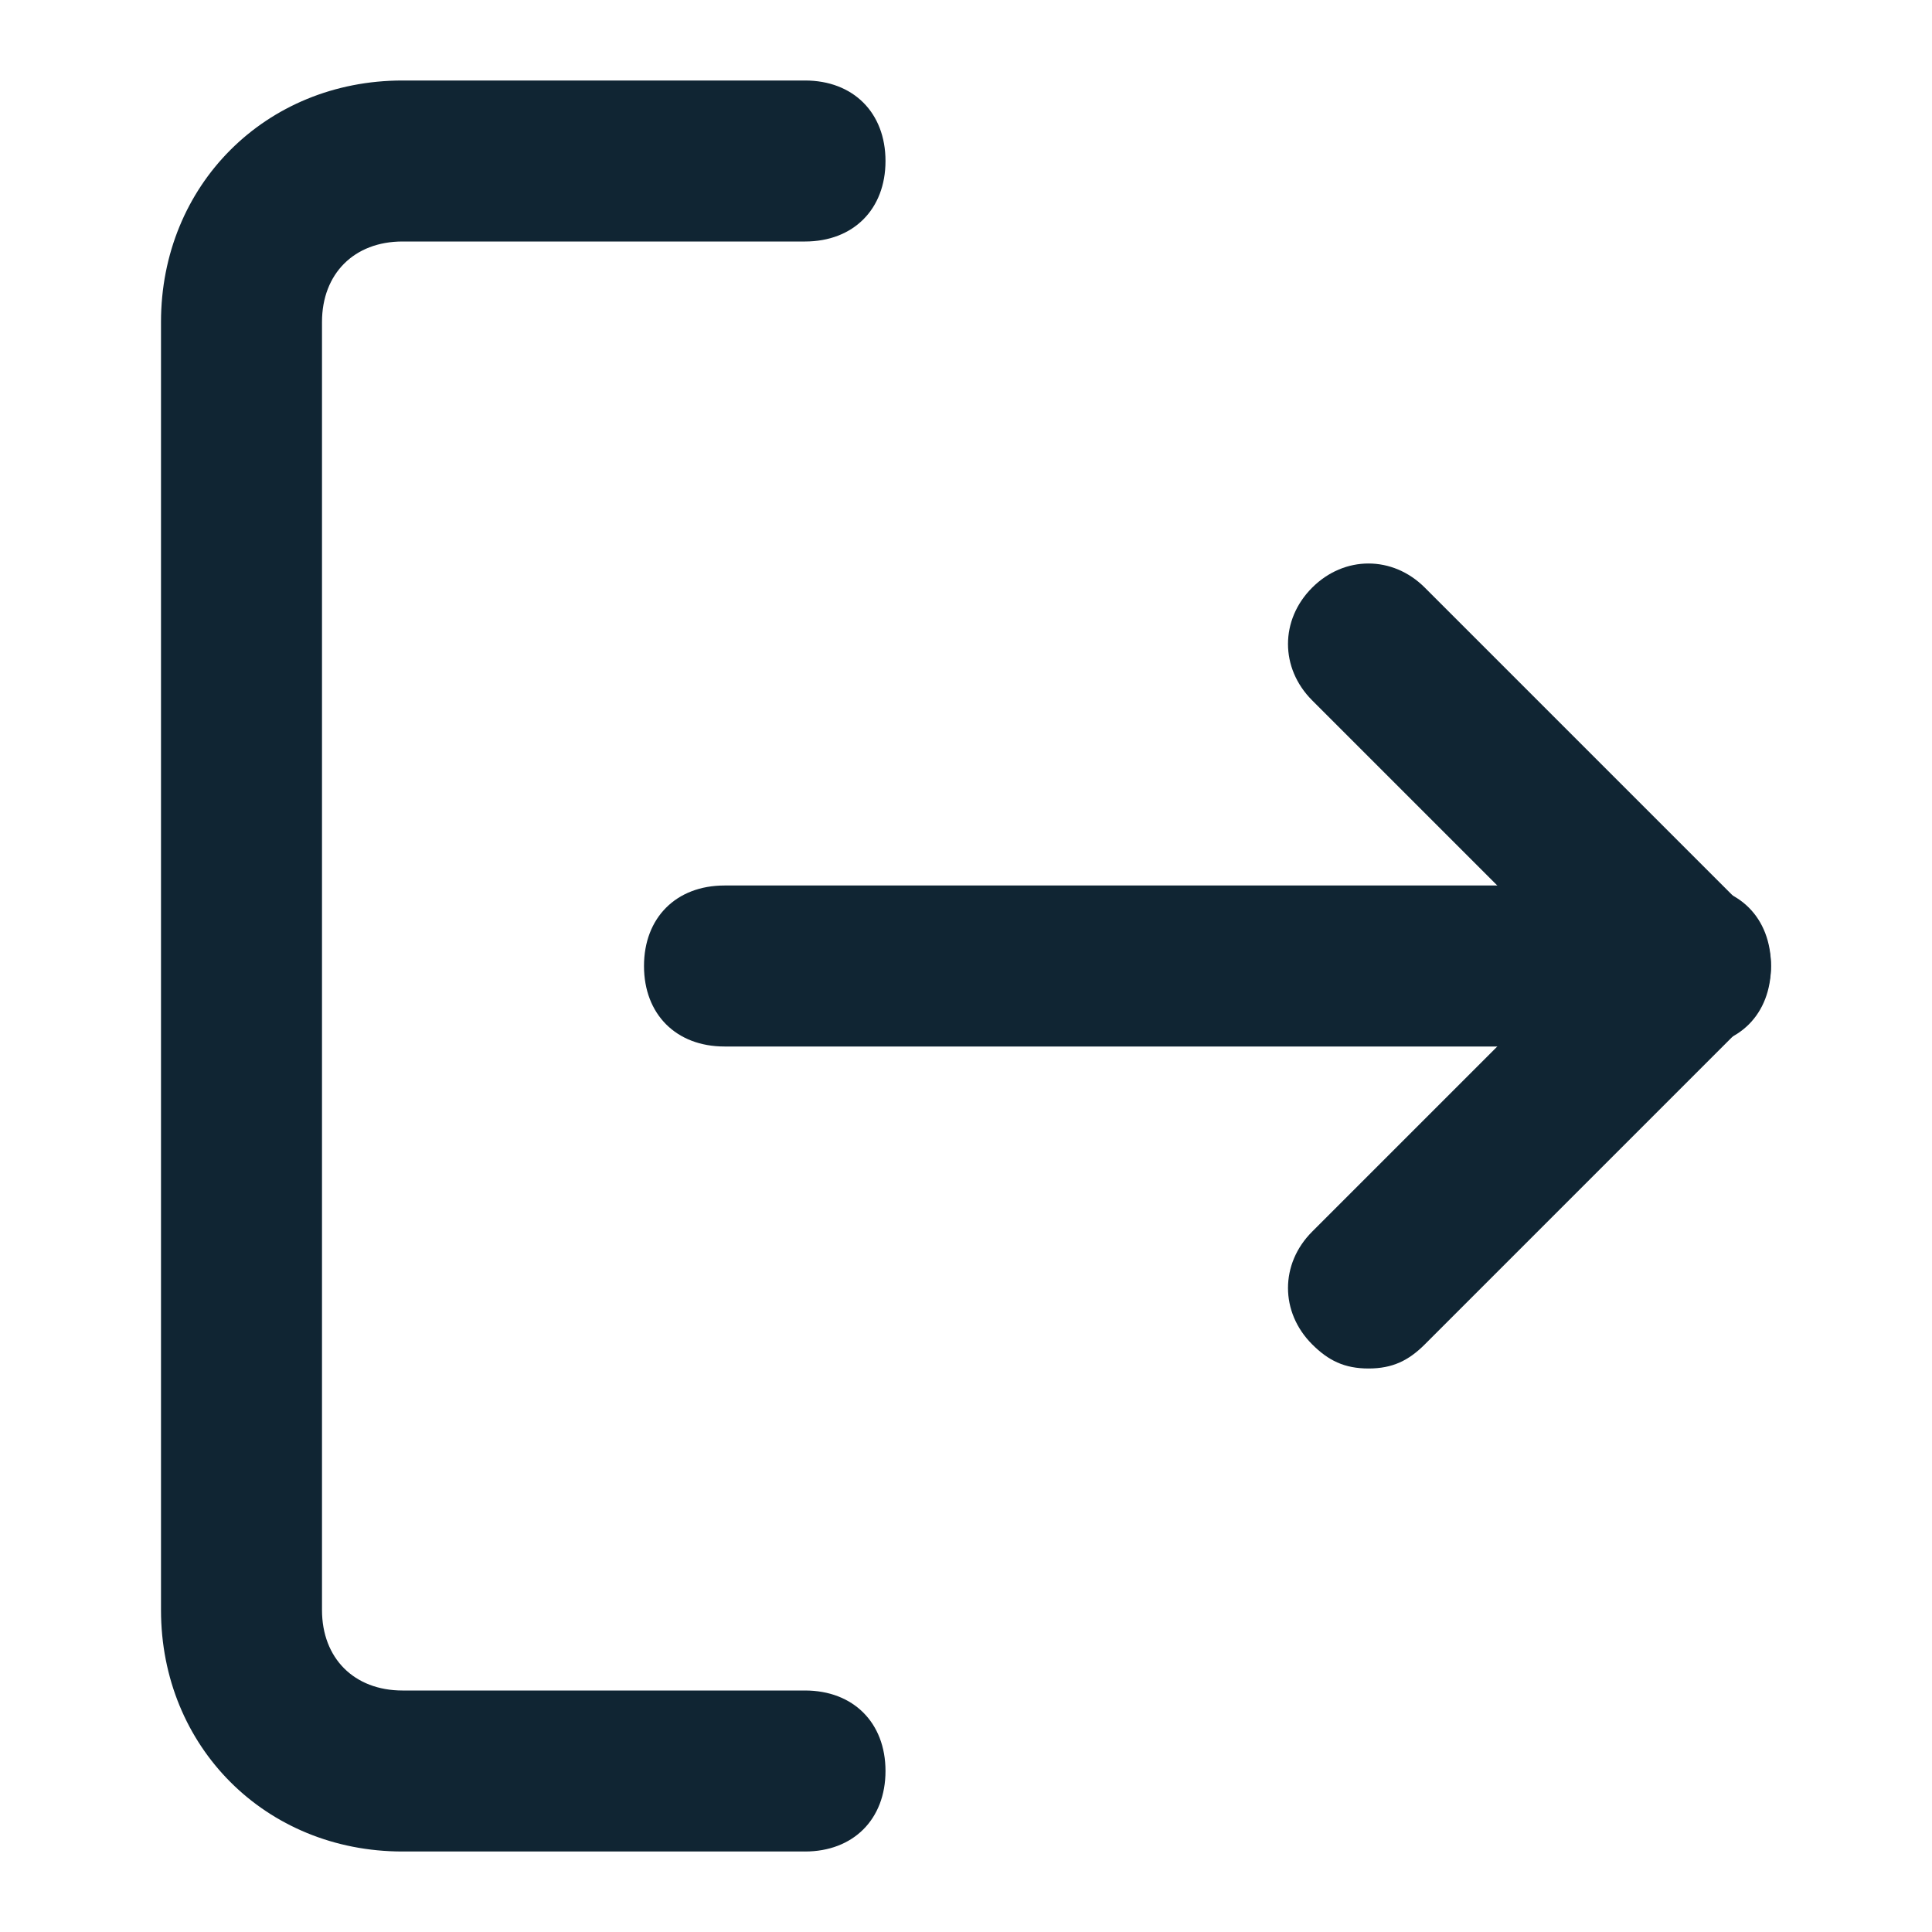 <svg xmlns="http://www.w3.org/2000/svg" viewBox="0 0 24 24" fill="#102533"><path d="M10 23H5c-1.7 0-3-1.3-3-3V4c0-1.7 1.3-3 3-3h5c.6 0 1 .4 1 1s-.4 1-1 1H5c-.6 0-1 .4-1 1v16c0 .6.4 1 1 1h5c.6 0 1 .4 1 1s-.4 1-1 1zM17 17c-.3 0-.5-.1-.7-.3-.4-.4-.4-1 0-1.4l3.3-3.3-3.3-3.3c-.4-.4-.4-1 0-1.4s1-.4 1.4 0l4 4c.4.4.4 1 0 1.4l-4 4c-.2.2-.4.3-.7.3z"/><path d="M21 13H9c-.6 0-1-.4-1-1s.4-1 1-1h12c.6 0 1 .4 1 1s-.4 1-1 1z"/></svg>